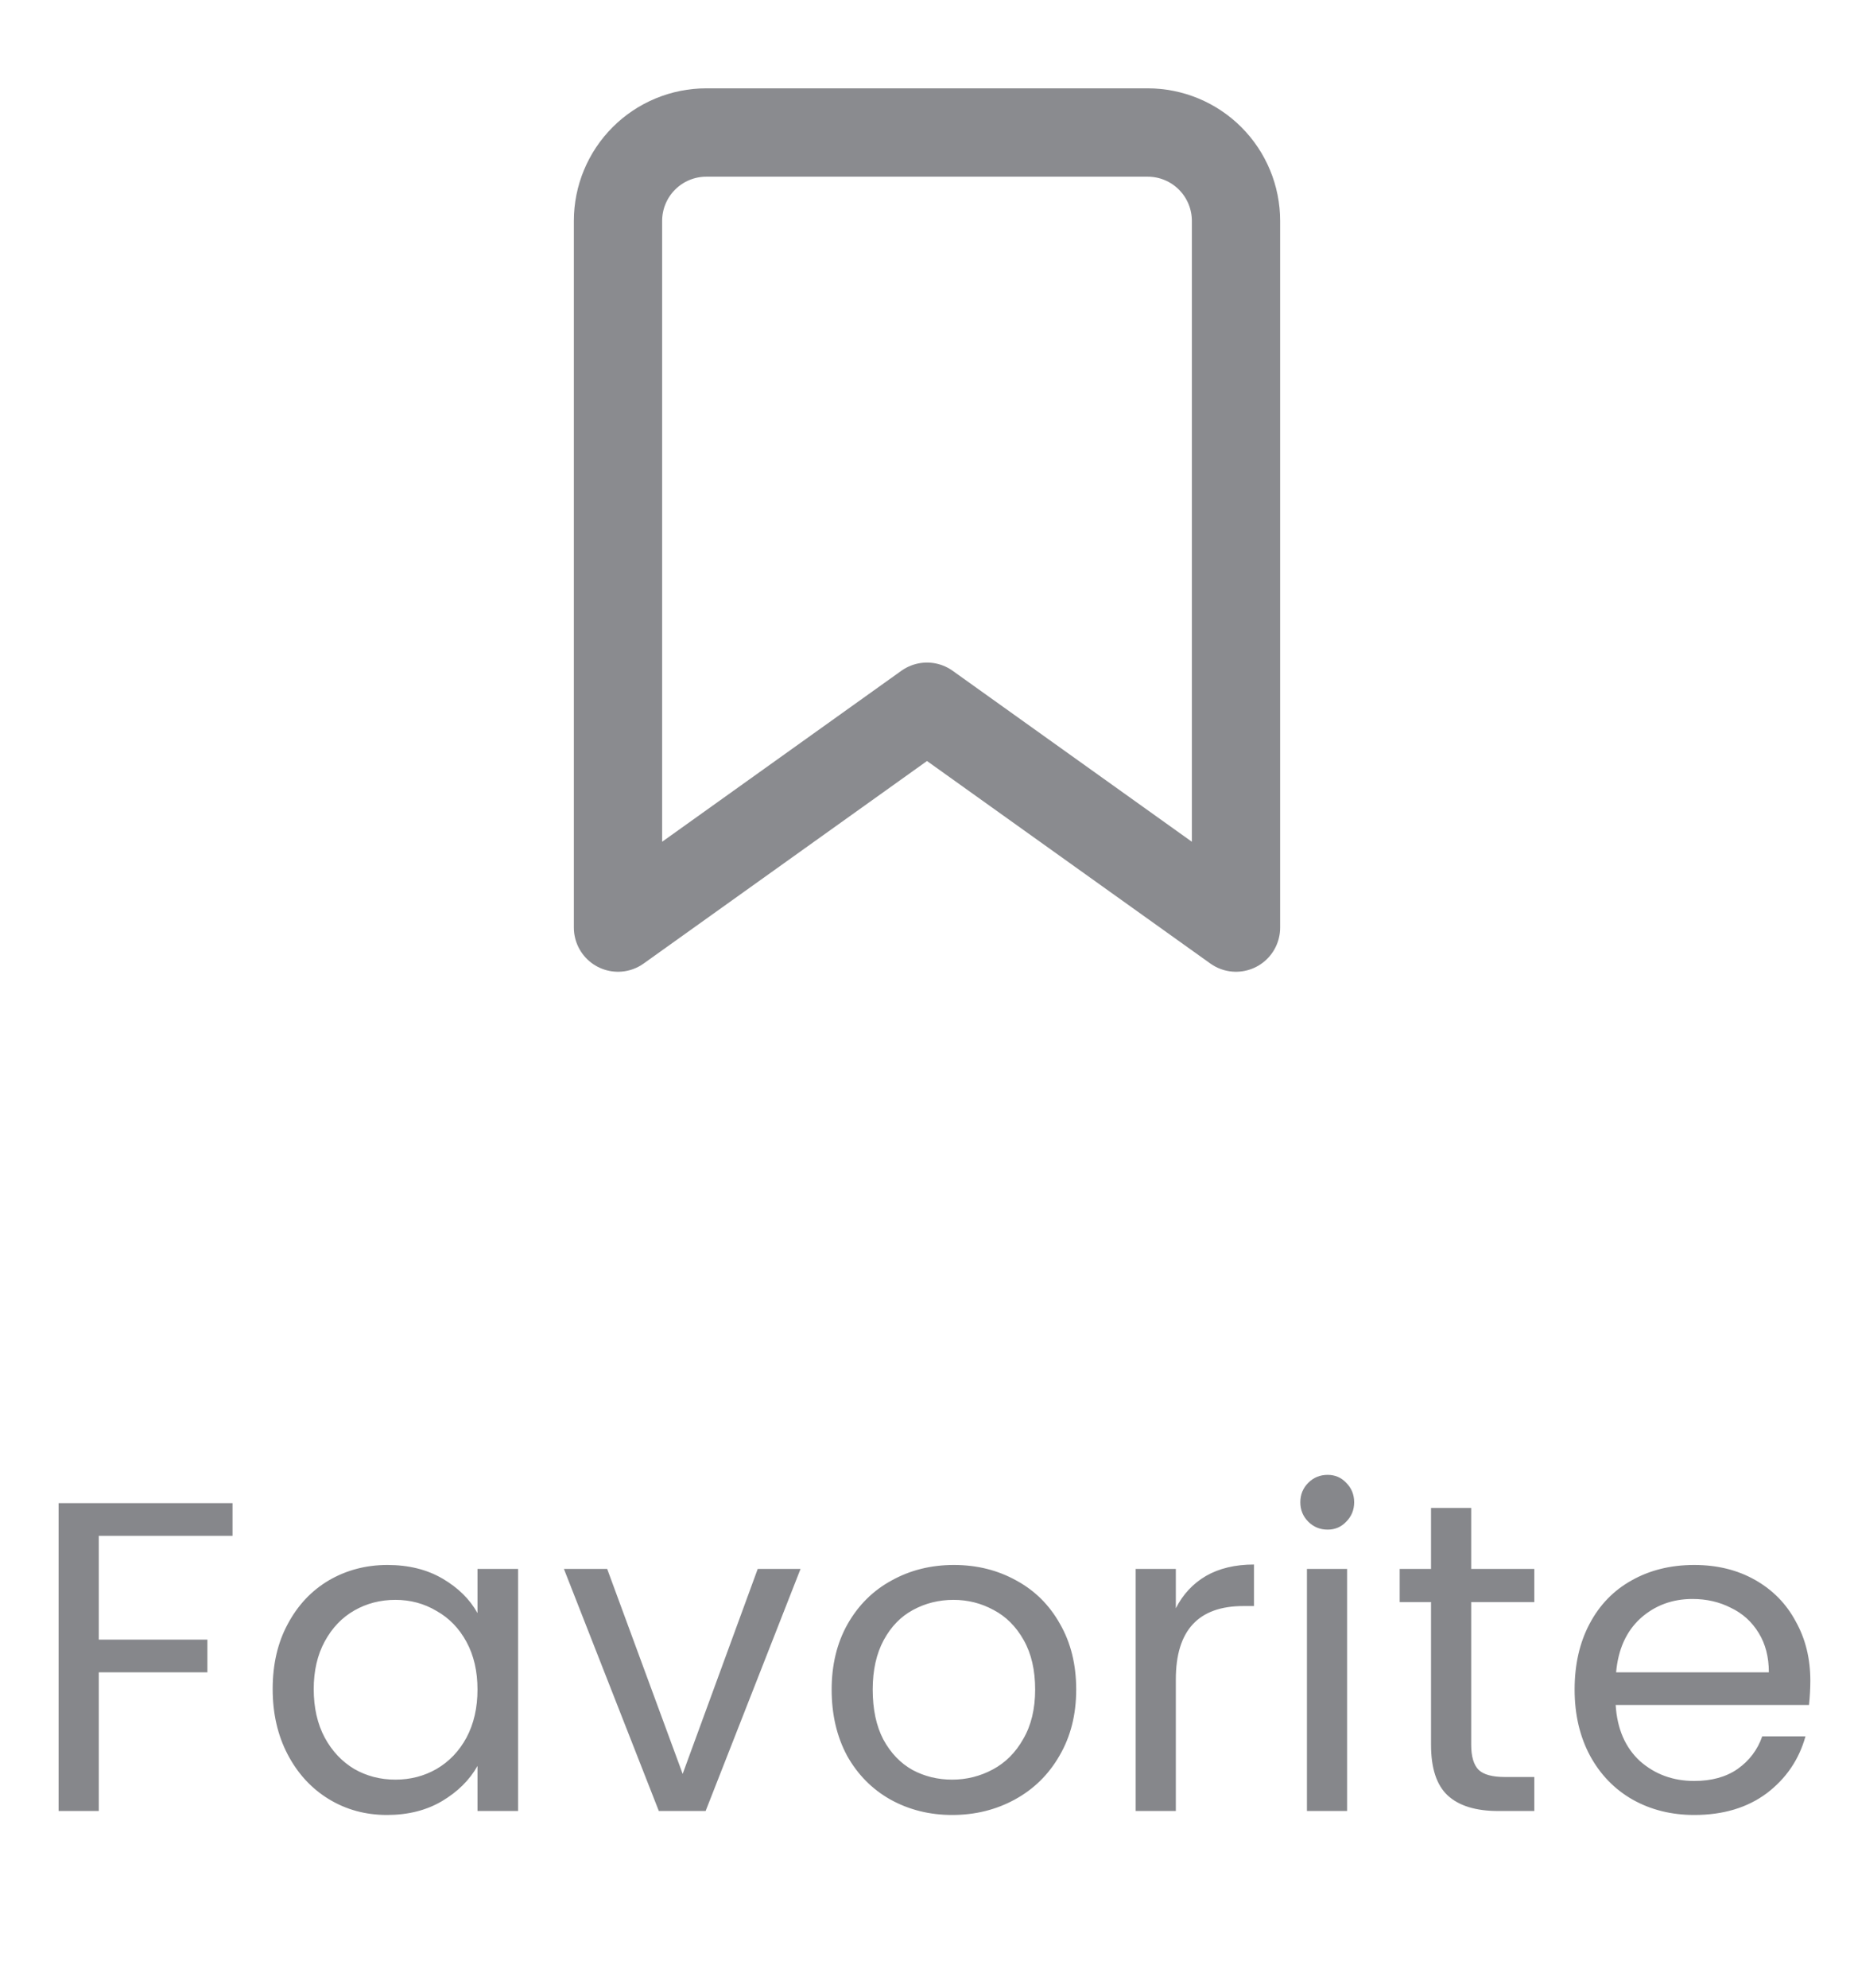 <svg width="42" height="45" viewBox="0 0 42 45" fill="none" xmlns="http://www.w3.org/2000/svg">
<path d="M28 21L21 16L14 21V5C14 4.47 14.211 3.961 14.586 3.586C14.961 3.211 15.47 3 16 3H26C26.53 3 27.039 3.211 27.414 3.586C27.789 3.961 28 4.47 28 5V21Z" stroke="#8A8B8F" stroke-width="2" stroke-linecap="round" stroke-linejoin="round"/>
<path d="M5.268 34.03V34.77H2.238V37.12H4.698V37.86H2.238V41H1.328V34.03H5.268ZM6.177 38.24C6.177 37.68 6.29 37.19 6.517 36.77C6.744 36.343 7.054 36.013 7.447 35.78C7.847 35.547 8.29 35.43 8.777 35.43C9.257 35.43 9.674 35.533 10.027 35.74C10.38 35.947 10.644 36.207 10.817 36.52V35.52H11.737V41H10.817V39.98C10.637 40.3 10.367 40.567 10.007 40.78C9.654 40.987 9.24 41.09 8.767 41.09C8.28 41.09 7.84 40.97 7.447 40.73C7.054 40.49 6.744 40.153 6.517 39.72C6.29 39.287 6.177 38.793 6.177 38.24ZM10.817 38.25C10.817 37.837 10.734 37.477 10.567 37.17C10.4 36.863 10.174 36.63 9.887 36.47C9.607 36.303 9.297 36.22 8.957 36.22C8.617 36.22 8.307 36.3 8.027 36.46C7.747 36.62 7.524 36.853 7.357 37.16C7.19 37.467 7.107 37.827 7.107 38.24C7.107 38.66 7.19 39.027 7.357 39.34C7.524 39.647 7.747 39.883 8.027 40.05C8.307 40.21 8.617 40.29 8.957 40.29C9.297 40.29 9.607 40.21 9.887 40.05C10.174 39.883 10.4 39.647 10.567 39.34C10.734 39.027 10.817 38.663 10.817 38.25ZM15.465 40.16L17.165 35.52H18.135L15.985 41H14.925L12.775 35.52H13.755L15.465 40.16ZM21.57 41.09C21.057 41.09 20.59 40.973 20.17 40.74C19.757 40.507 19.43 40.177 19.19 39.75C18.957 39.317 18.84 38.817 18.84 38.25C18.84 37.69 18.96 37.197 19.2 36.77C19.447 36.337 19.78 36.007 20.2 35.78C20.62 35.547 21.09 35.43 21.61 35.43C22.13 35.43 22.6 35.547 23.02 35.78C23.44 36.007 23.77 36.333 24.01 36.76C24.257 37.187 24.38 37.683 24.38 38.25C24.38 38.817 24.254 39.317 24 39.75C23.754 40.177 23.417 40.507 22.99 40.74C22.564 40.973 22.09 41.09 21.57 41.09ZM21.57 40.29C21.897 40.29 22.204 40.213 22.49 40.06C22.777 39.907 23.007 39.677 23.18 39.37C23.36 39.063 23.45 38.69 23.45 38.25C23.45 37.81 23.364 37.437 23.19 37.13C23.017 36.823 22.79 36.597 22.51 36.45C22.23 36.297 21.927 36.22 21.6 36.22C21.267 36.22 20.96 36.297 20.68 36.45C20.407 36.597 20.187 36.823 20.02 37.13C19.854 37.437 19.77 37.81 19.77 38.25C19.77 38.697 19.85 39.073 20.01 39.38C20.177 39.687 20.397 39.917 20.67 40.07C20.944 40.217 21.244 40.29 21.57 40.29ZM26.637 36.41C26.797 36.097 27.023 35.853 27.317 35.68C27.617 35.507 27.98 35.42 28.407 35.42V36.36H28.167C27.147 36.36 26.637 36.913 26.637 38.02V41H25.727V35.52H26.637V36.41ZM30.077 34.63C29.904 34.63 29.757 34.57 29.637 34.45C29.517 34.33 29.457 34.183 29.457 34.01C29.457 33.837 29.517 33.69 29.637 33.57C29.757 33.45 29.904 33.39 30.077 33.39C30.244 33.39 30.384 33.45 30.497 33.57C30.617 33.69 30.677 33.837 30.677 34.01C30.677 34.183 30.617 34.33 30.497 34.45C30.384 34.57 30.244 34.63 30.077 34.63ZM30.517 35.52V41H29.607V35.52H30.517ZM33.328 36.27V39.5C33.328 39.767 33.385 39.957 33.498 40.07C33.612 40.177 33.808 40.23 34.088 40.23H34.758V41H33.938C33.432 41 33.052 40.883 32.798 40.65C32.545 40.417 32.418 40.033 32.418 39.5V36.27H31.708V35.52H32.418V34.14H33.328V35.52H34.758V36.27H33.328ZM41.011 38.05C41.011 38.223 41.001 38.407 40.981 38.6H36.601C36.634 39.14 36.818 39.563 37.151 39.87C37.491 40.17 37.901 40.32 38.381 40.32C38.774 40.32 39.101 40.23 39.361 40.05C39.627 39.863 39.814 39.617 39.921 39.31H40.901C40.754 39.837 40.461 40.267 40.021 40.6C39.581 40.927 39.034 41.09 38.381 41.09C37.861 41.09 37.394 40.973 36.981 40.74C36.574 40.507 36.254 40.177 36.021 39.75C35.788 39.317 35.671 38.817 35.671 38.25C35.671 37.683 35.784 37.187 36.011 36.76C36.237 36.333 36.554 36.007 36.961 35.78C37.374 35.547 37.847 35.43 38.381 35.43C38.901 35.43 39.361 35.543 39.761 35.77C40.161 35.997 40.468 36.31 40.681 36.71C40.901 37.103 41.011 37.55 41.011 38.05ZM40.071 37.86C40.071 37.513 39.994 37.217 39.841 36.97C39.688 36.717 39.477 36.527 39.211 36.4C38.951 36.267 38.661 36.2 38.341 36.2C37.881 36.2 37.487 36.347 37.161 36.64C36.841 36.933 36.657 37.34 36.611 37.86H40.071Z" fill="#86878B"/>
</svg>
